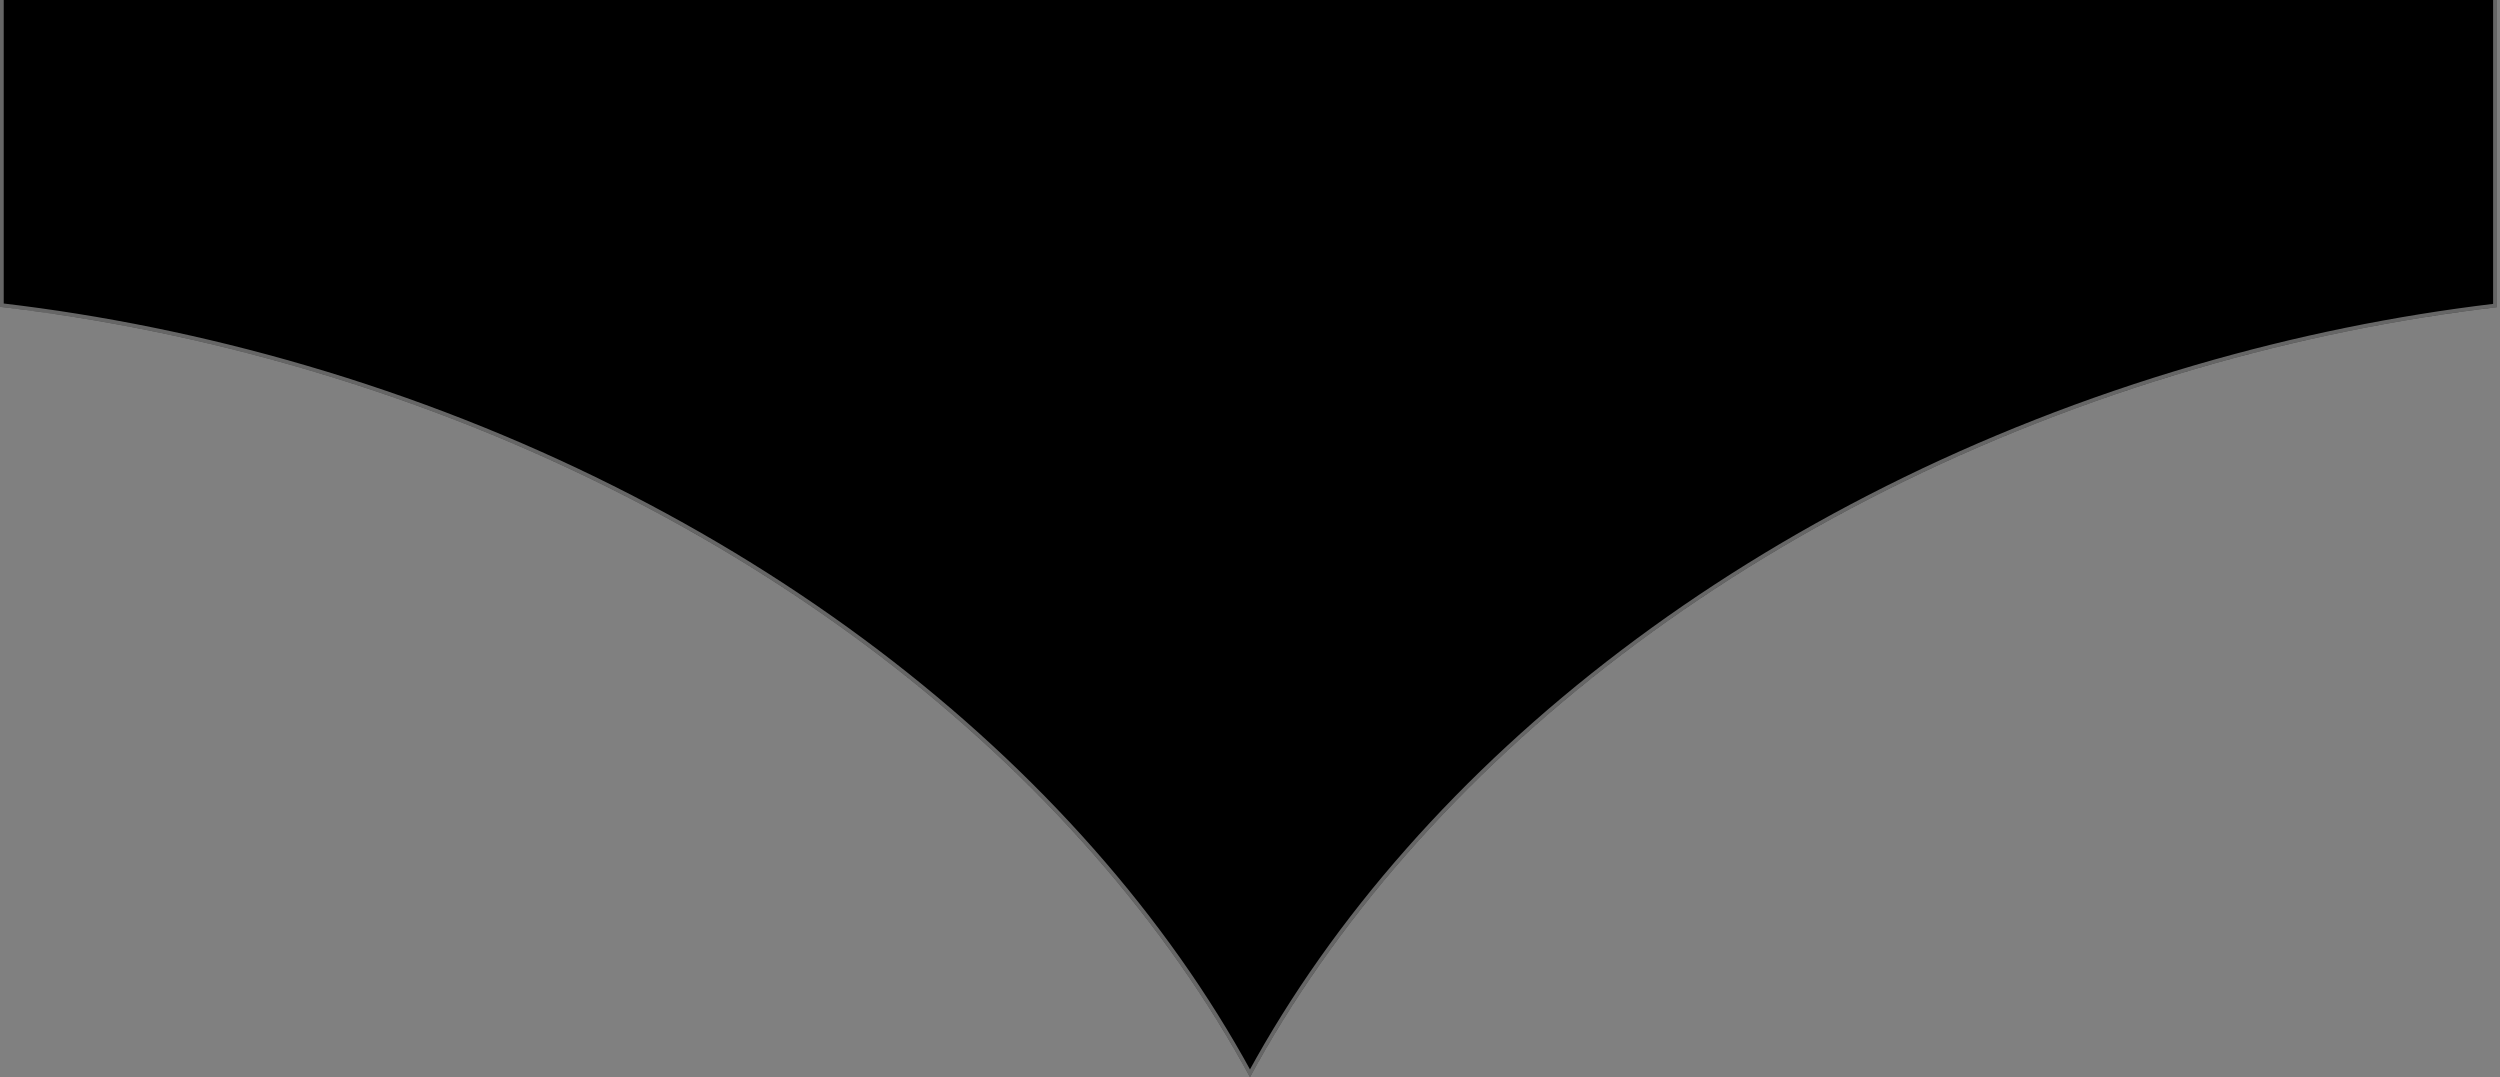 <svg width="622" height="268" viewBox="0 0 622 268" fill="none" xmlns="http://www.w3.org/2000/svg">
  <rect x="0" y="0" width="622" height="268" fill="#808080" stroke="none"/>
  <path
    d="M310.994 268C352.84 190.662 437.628 123.551 546.182 91.792C571.369 84.423 596.503 79.347 621.214 76.429V-801.728C598.587 -804.737 575.633 -809.553 552.636 -816.281C437.806 -849.877 349.57 -923.029 310.625 -1006C271.682 -923.027 183.444 -849.872 68.612 -816.276C45.603 -809.544 22.638 -804.726 0 -801.718V76.338C24.96 79.241 50.357 84.346 75.807 91.792C184.361 123.551 269.149 190.662 310.994 268Z"
    fill="currentColor"/>
  <path
    d="M75.937 91.346C184.239 123.032 268.939 189.881 310.994 267.027C353.05 189.881 437.75 123.032 546.052 91.346C571.124 84.011 596.145 78.945 620.75 76.016V-801.322C598.229 -804.337 575.389 -809.141 552.505 -815.836C437.983 -849.341 349.848 -922.167 310.625 -1004.91C271.403 -922.165 183.267 -849.336 68.742 -815.83C45.848 -809.132 22.996 -804.326 0.464 -801.312V75.925C25.319 78.839 50.602 83.934 75.937 91.346Z"
    stroke="white" stroke-opacity="0.4" stroke-width="0.929"/>
</svg>
